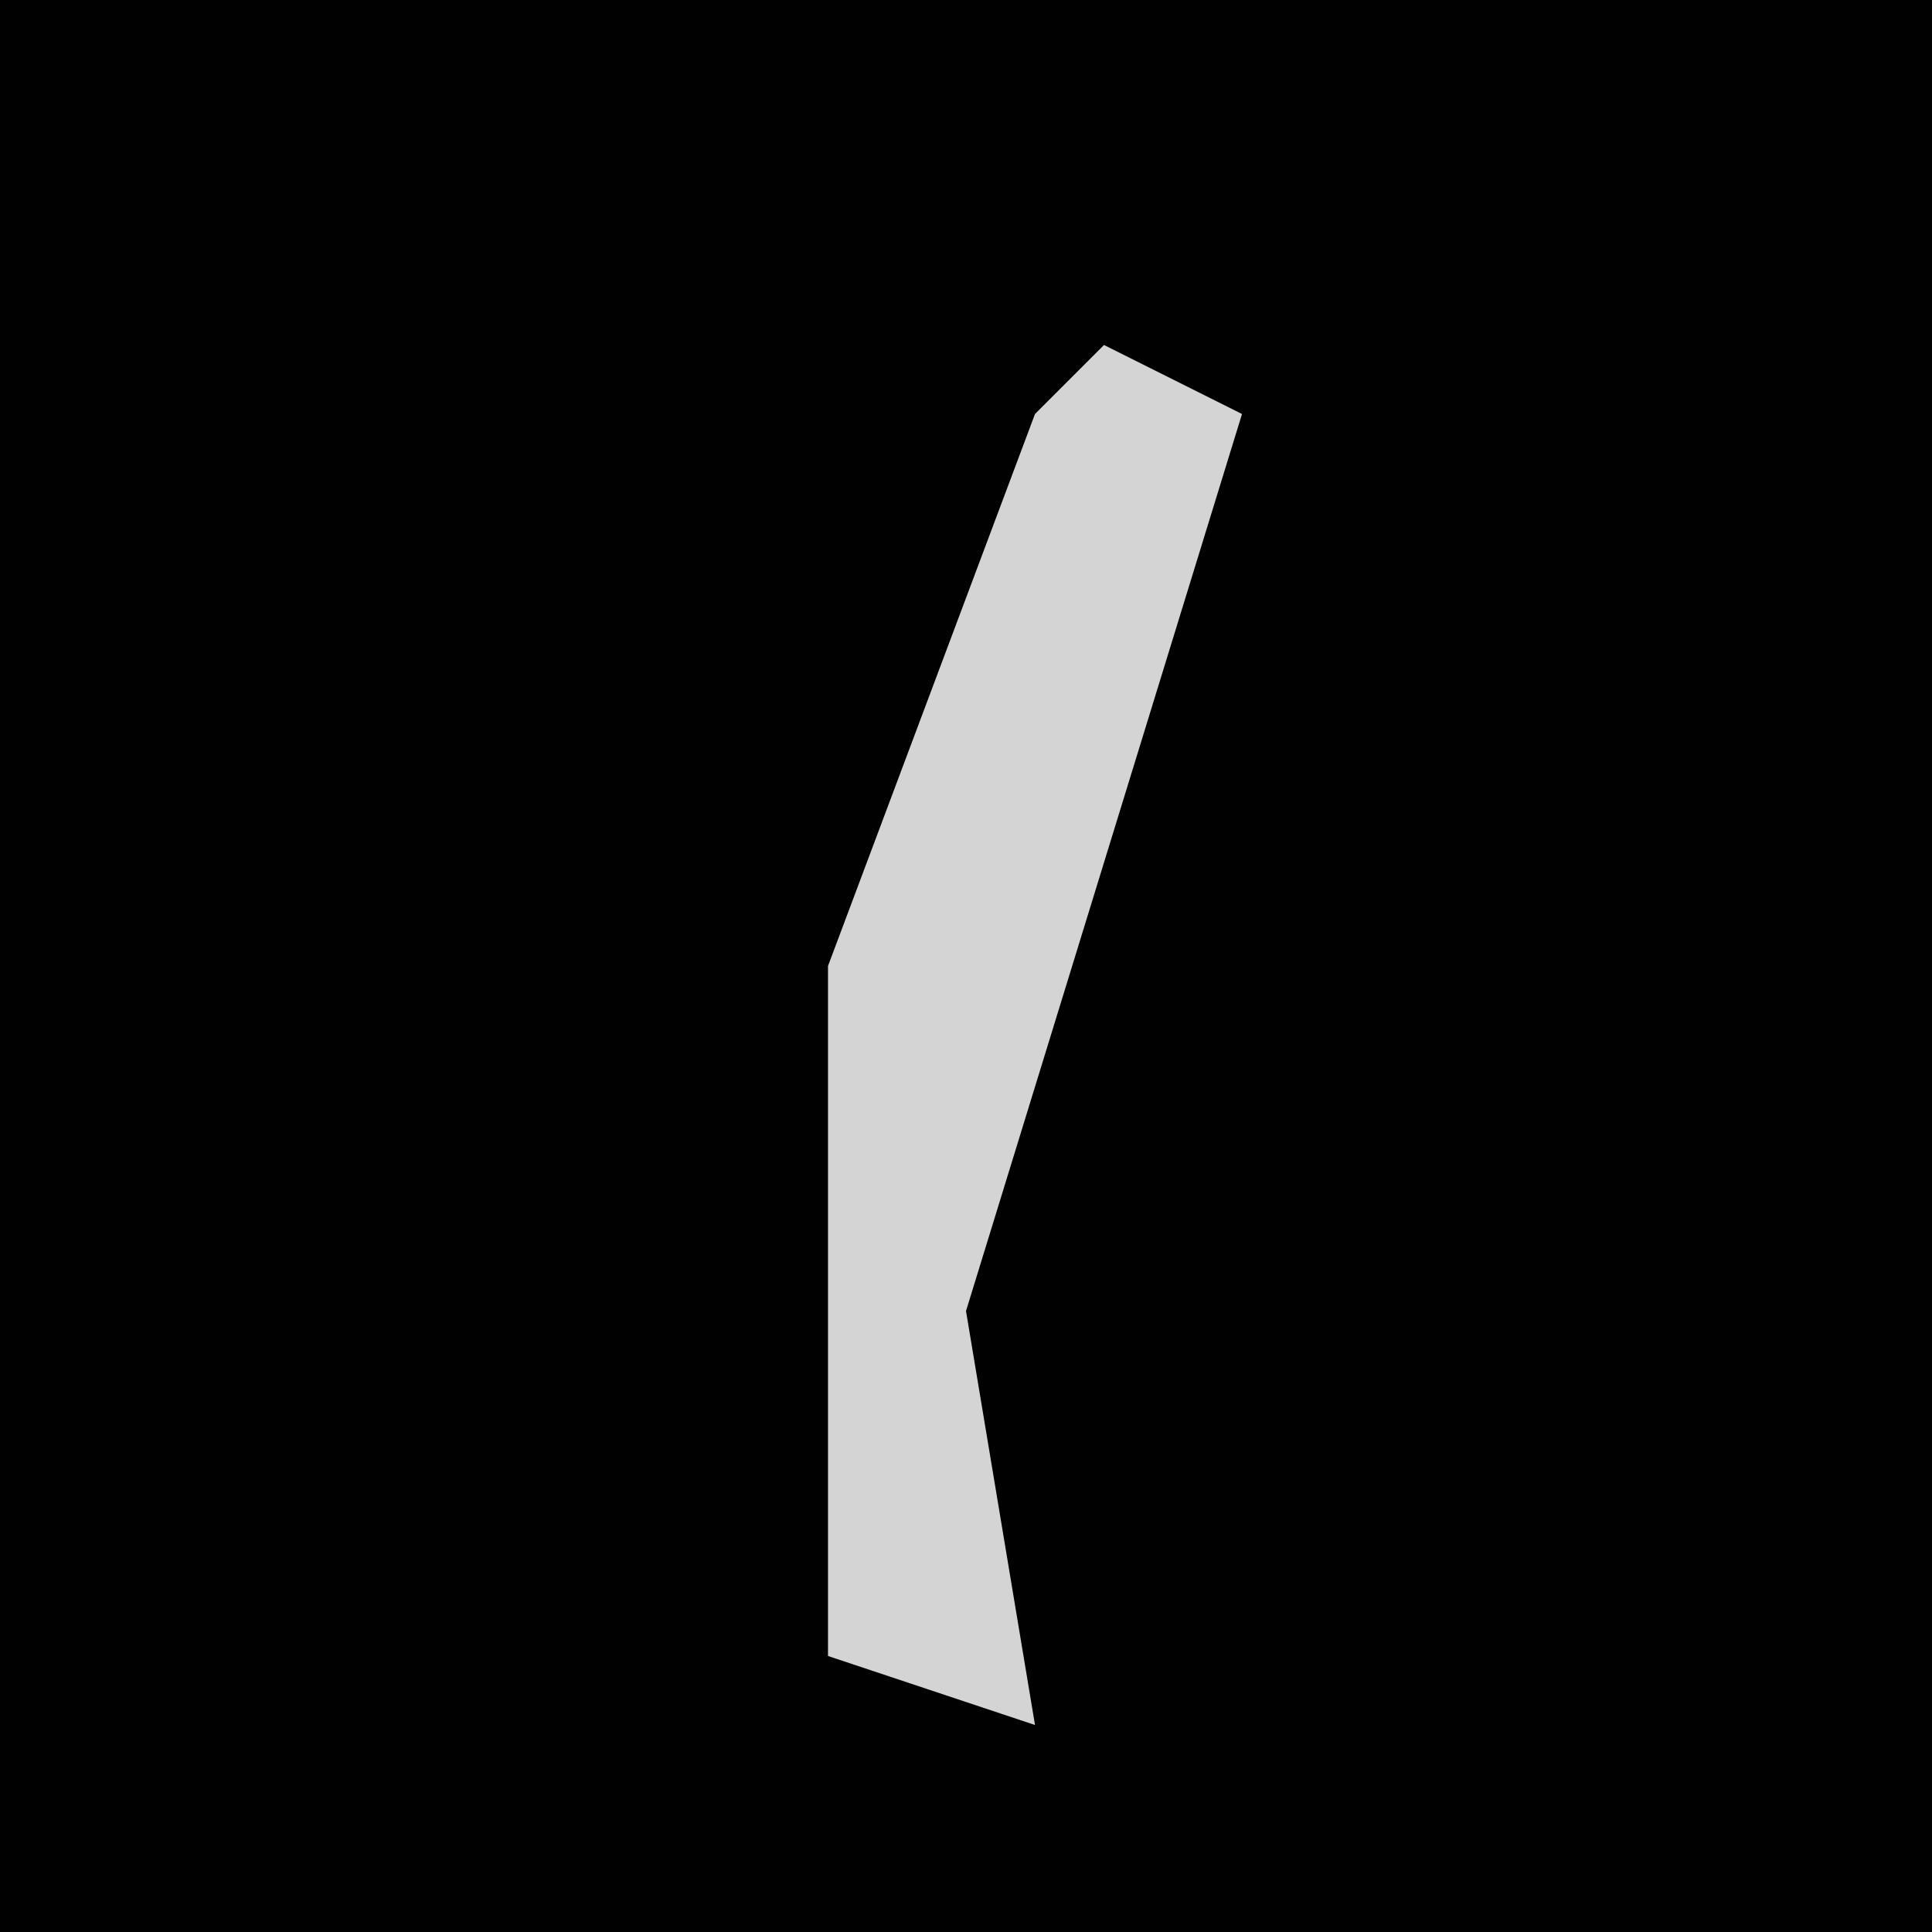 <?xml version="1.0" encoding="UTF-8"?>
<svg version="1.1" xmlns="http://www.w3.org/2000/svg" width="28" height="28">
<path d="M0,0 L28,0 L28,28 L0,28 Z " fill="#010101" transform="translate(0,0)"/>
<path d="M0,0 L2,1 L-2,14 L-1,20 L-4,19 L-4,9 L-1,1 Z " fill="#D4D4D4" transform="translate(16,5)"/>
</svg>
